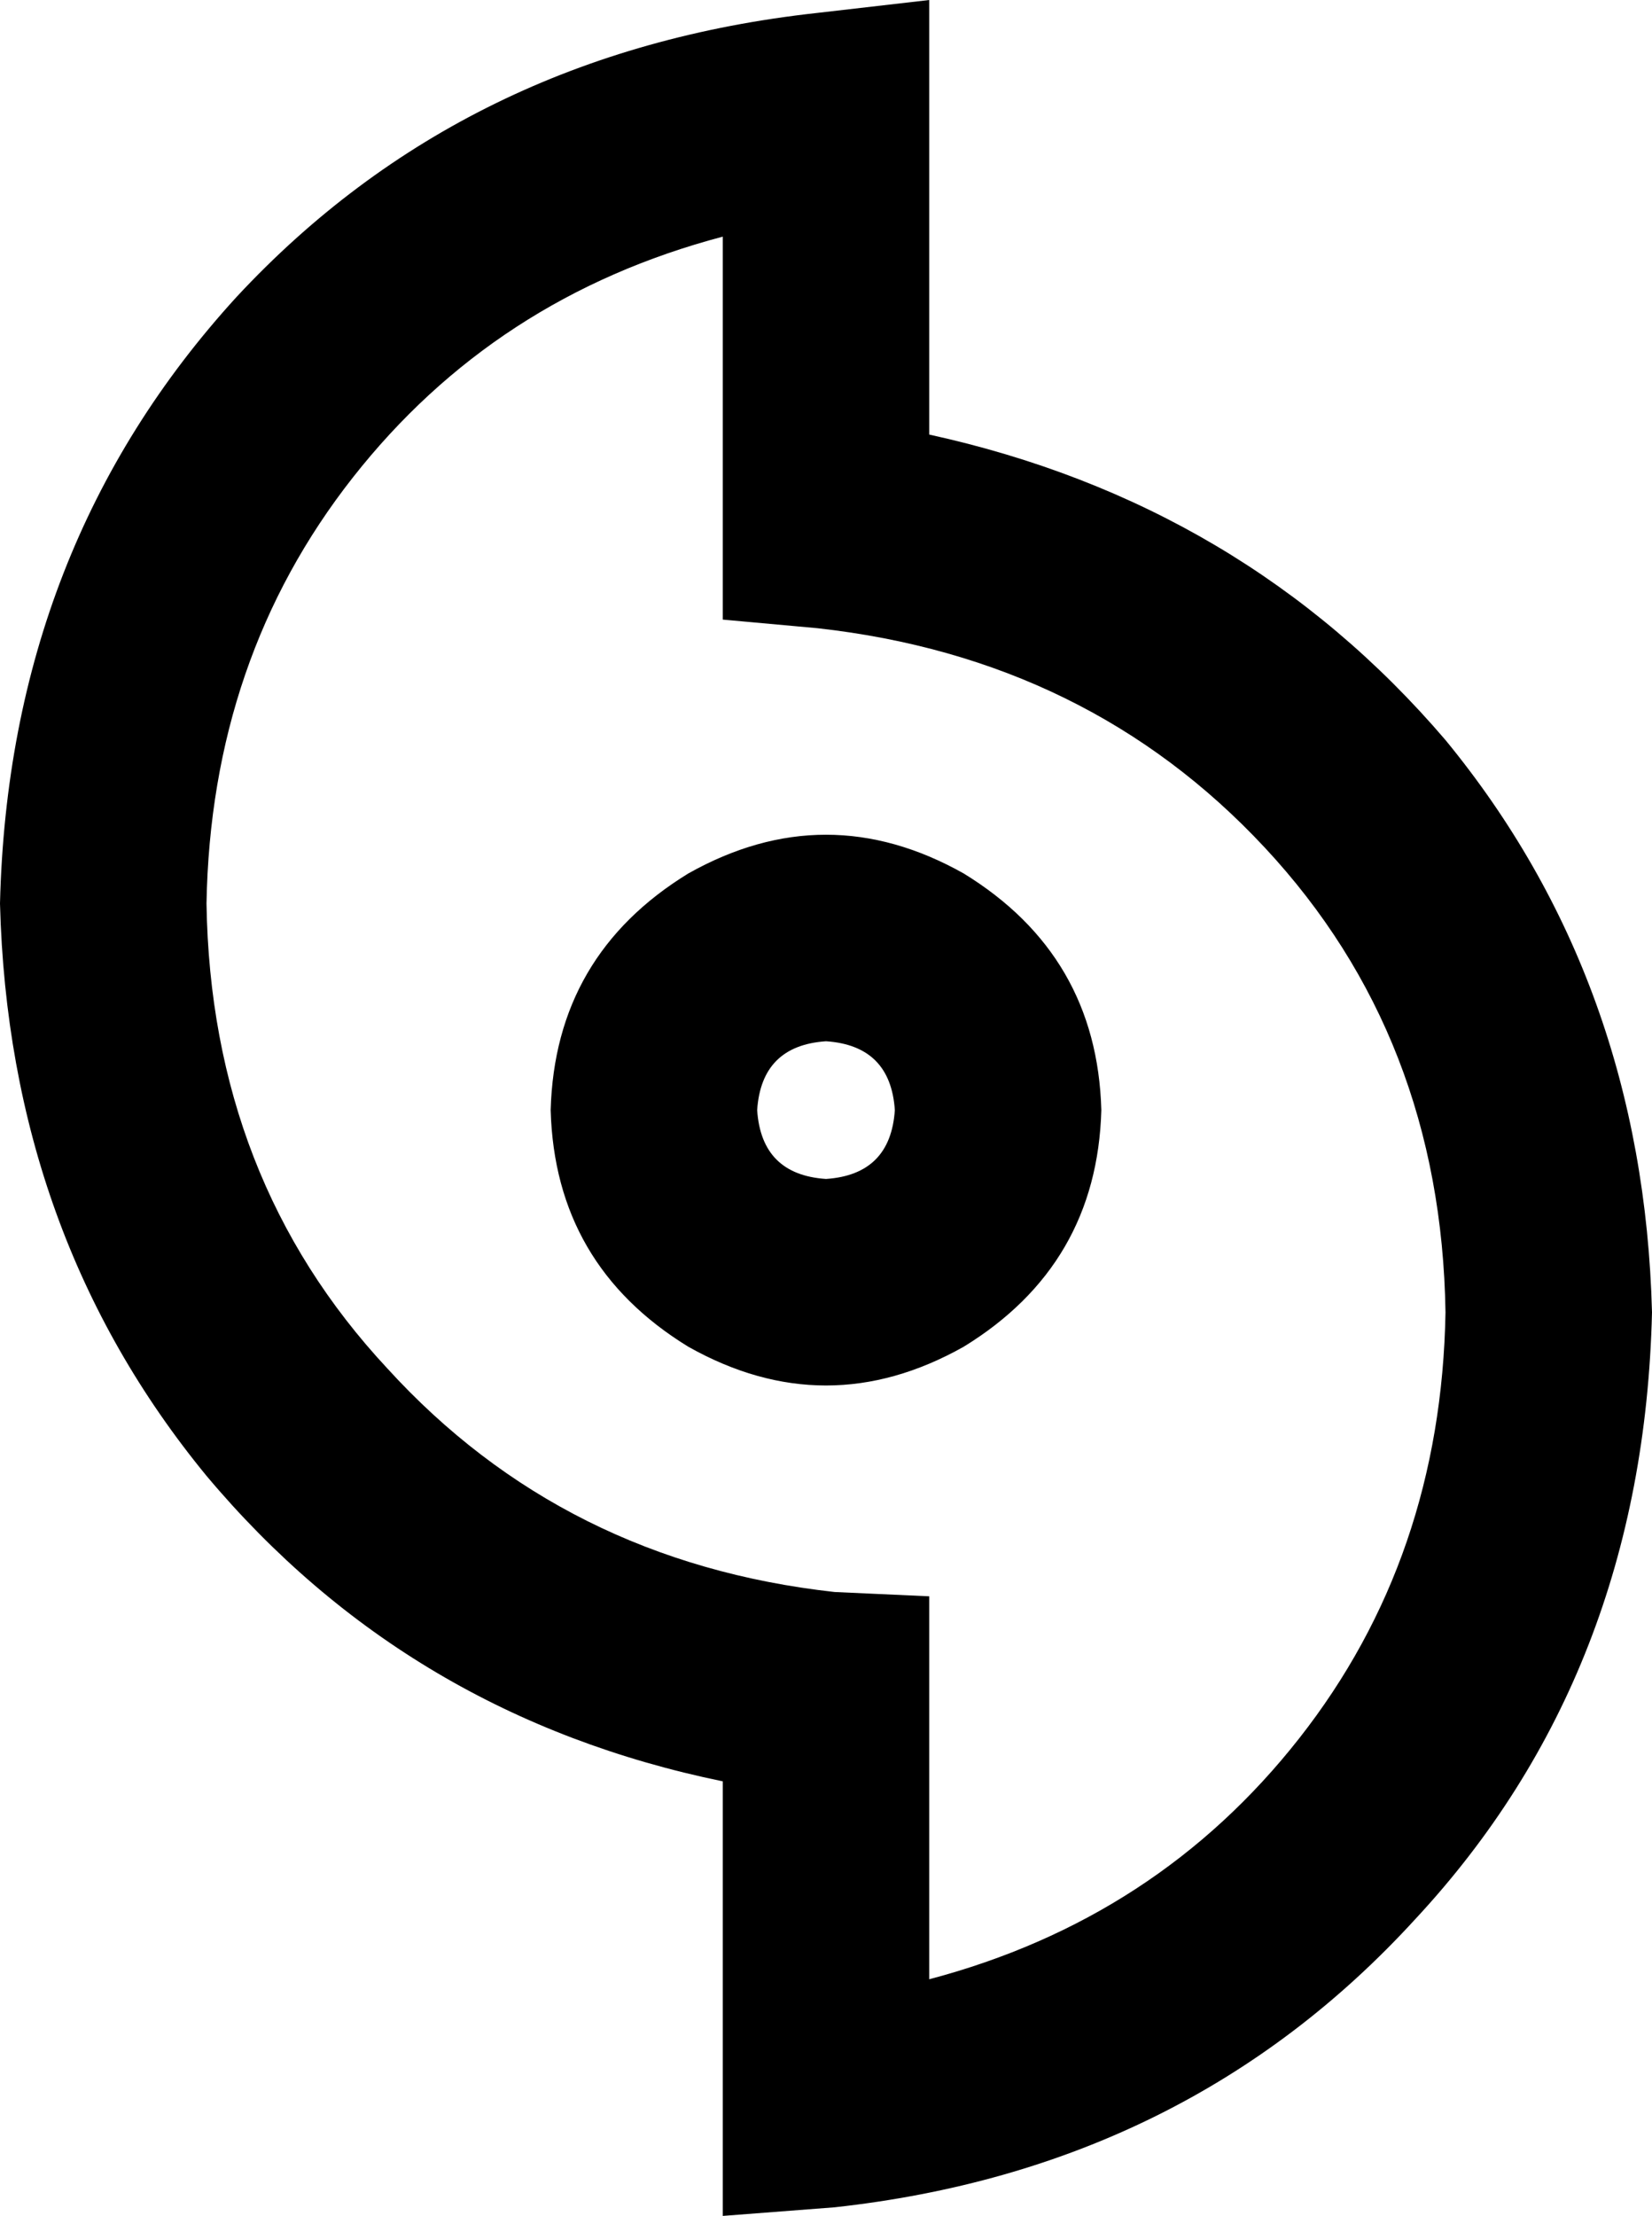 <svg xmlns="http://www.w3.org/2000/svg" viewBox="0 0 384 515">
  <path d="M 216 27 L 216 0 L 216 27 L 216 0 L 190 3 L 190 3 Q 108 12 55 69 Q 2 127 0 210 Q 2 287 48 343 Q 95 399 168 414 L 168 489 L 168 489 L 168 515 L 168 515 L 194 513 L 194 513 Q 276 504 329 446 Q 382 389 384 305 Q 382 228 336 172 Q 289 117 216 101 L 216 27 L 216 27 Z M 48 210 Q 49 153 82 111 L 82 111 L 82 111 Q 115 69 168 55 L 168 122 L 168 122 L 168 144 L 168 144 L 190 146 L 190 146 Q 253 153 294 197 Q 335 241 336 305 Q 335 362 302 404 Q 269 446 216 460 L 216 393 L 216 393 L 216 371 L 216 371 L 194 370 L 194 370 Q 131 363 90 318 Q 49 274 48 210 L 48 210 Z M 176 258 Q 177 243 192 242 Q 207 243 208 258 Q 207 273 192 274 Q 177 273 176 258 L 176 258 Z M 256 258 Q 255 222 224 203 Q 192 185 160 203 Q 129 222 128 258 Q 129 294 160 313 Q 192 331 224 313 Q 255 294 256 258 L 256 258 Z" />
</svg>